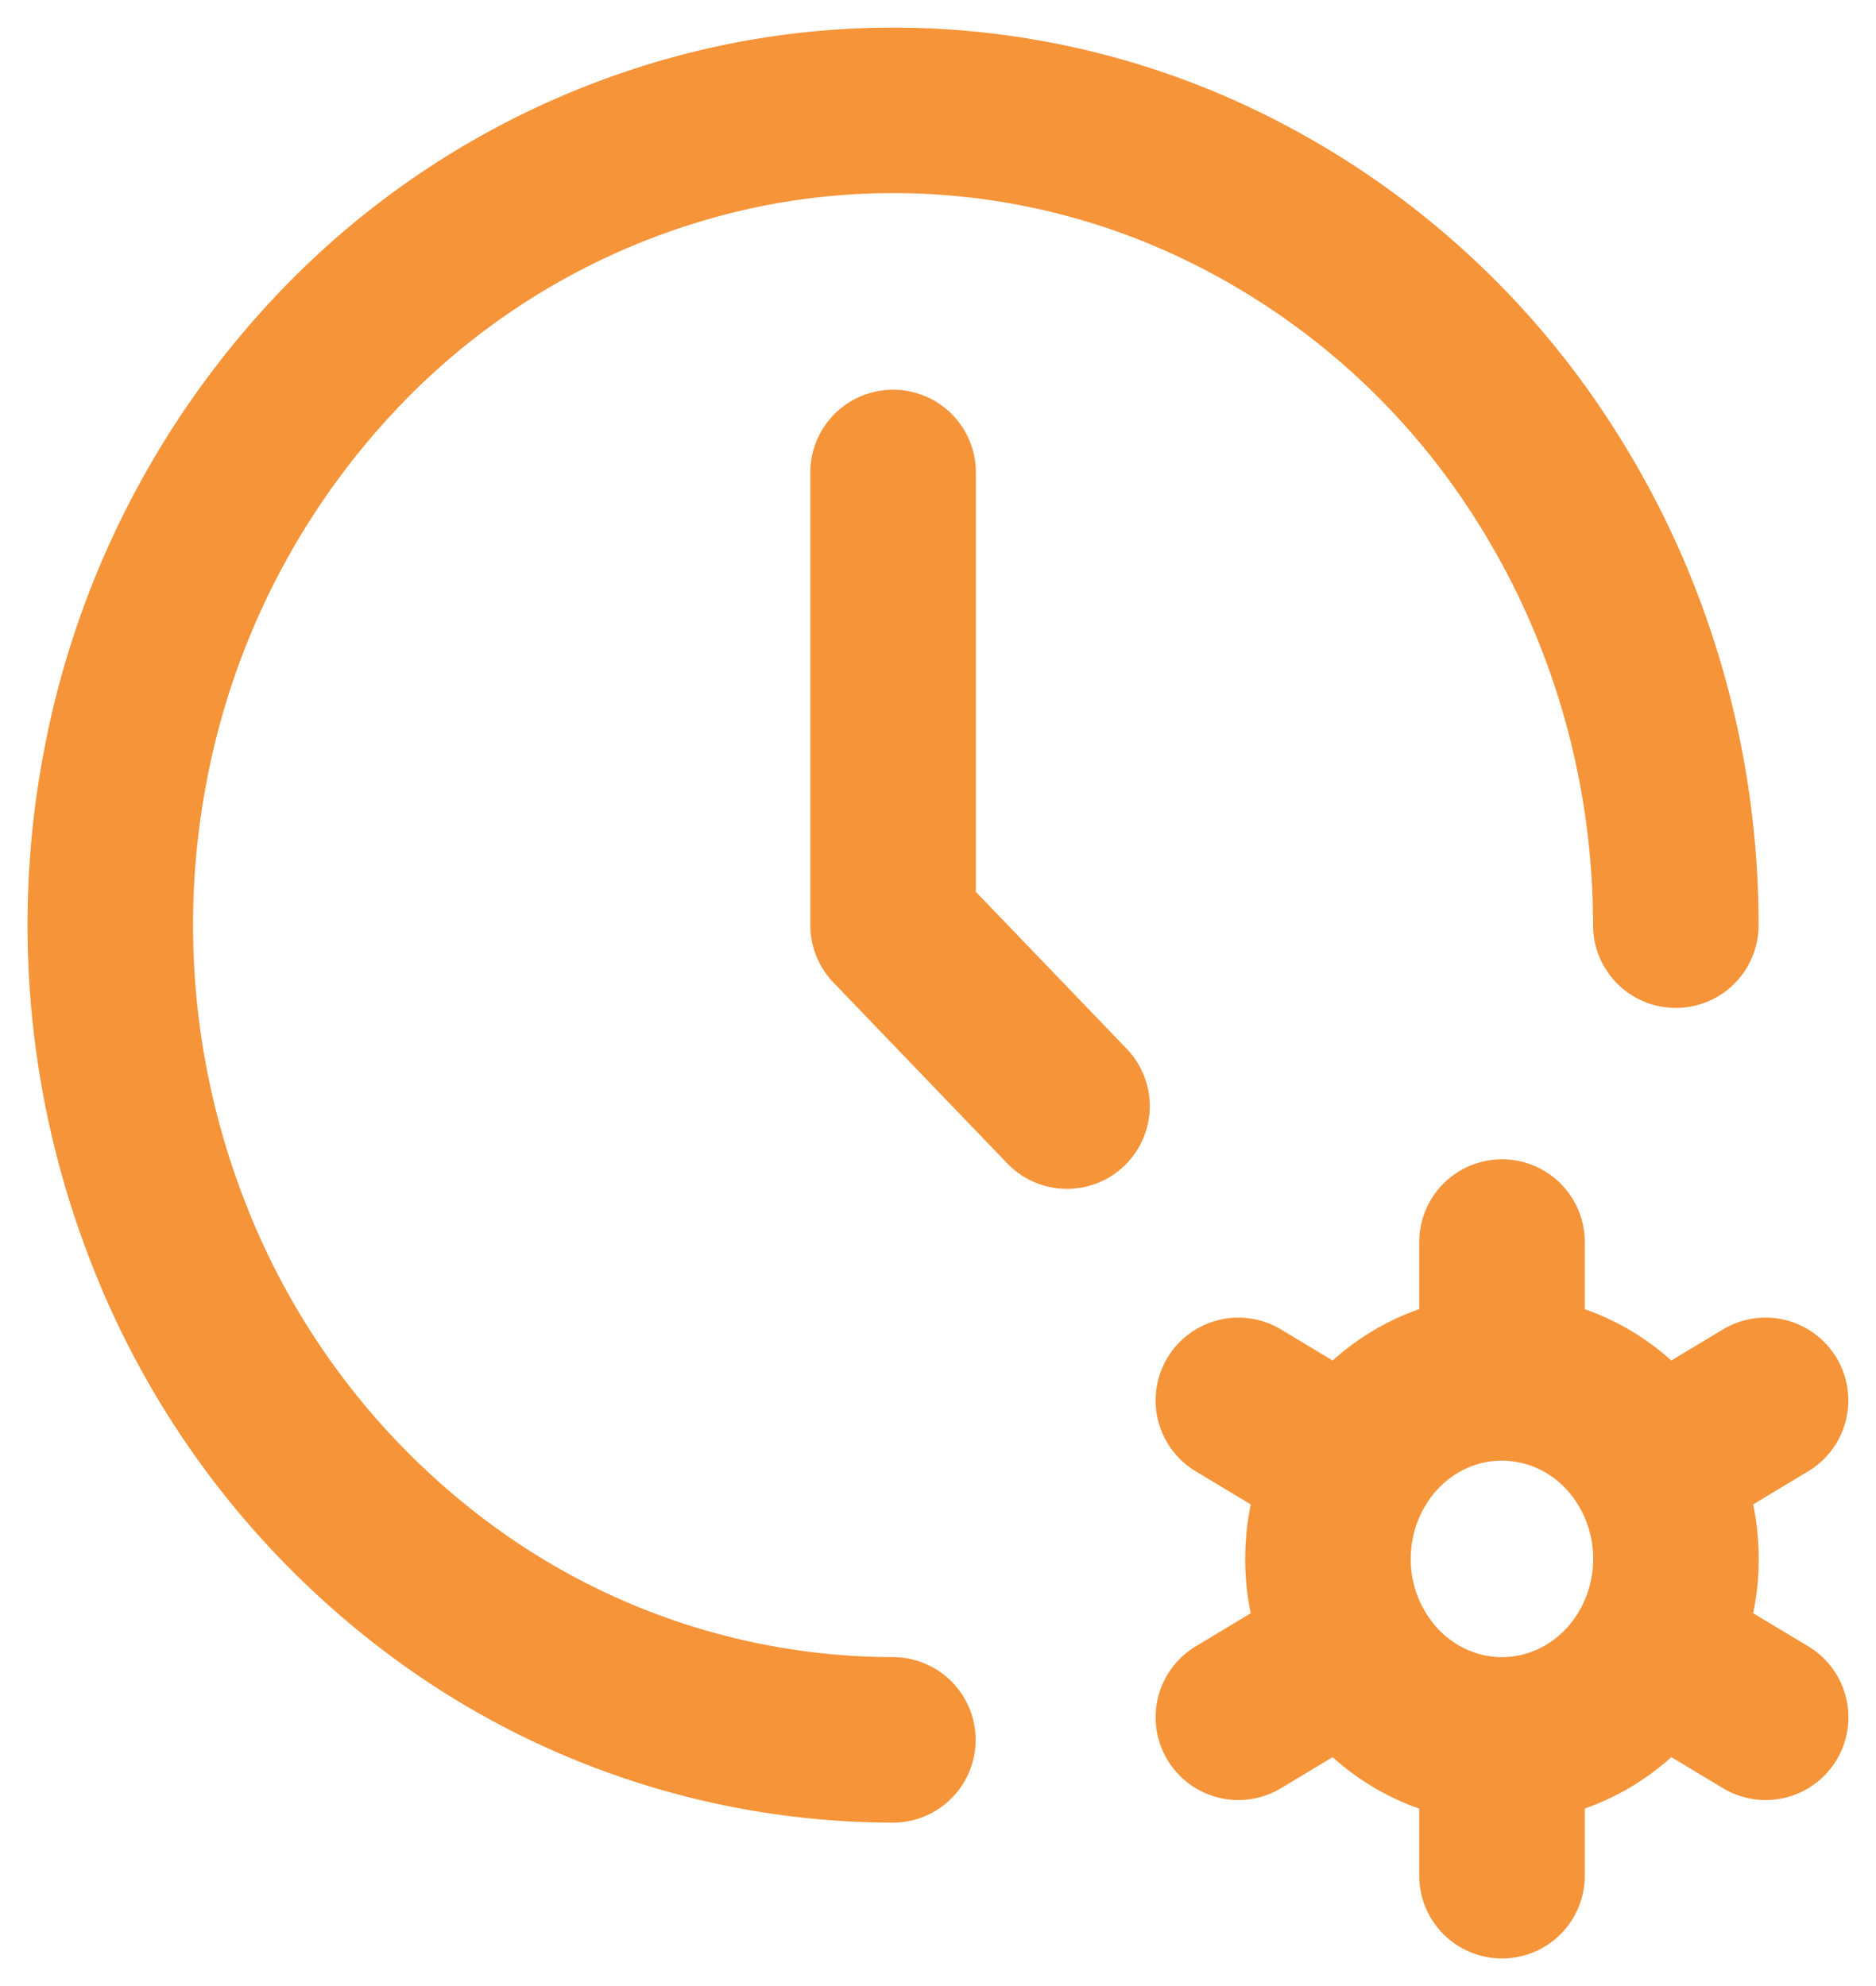 <svg width="17" height="18" fill="none" xmlns="http://www.w3.org/2000/svg"><g clip-path="url(#clip0_45_22948)"><path d="M15.186 8.385c0-1.46-.416-2.889-1.195-4.103a7.163 7.163 0 00-3.183-2.72 6.833 6.833 0 00-4.098-.42 7.01 7.01 0 00-3.632 2.02 7.483 7.483 0 00-1.942 3.78 7.667 7.667 0 00.403 4.267 7.329 7.329 0 002.612 3.315 6.895 6.895 0 003.94 1.245m5.52 0c-.419 0-.82-.173-1.115-.48a1.676 1.676 0 01-.462-1.16c0-.436.166-.853.462-1.161.295-.308.696-.48 1.114-.48m0 3.281c.418 0 .82-.173 1.115-.48.296-.308.462-.726.462-1.16 0-.436-.166-.853-.462-1.161a1.545 1.545 0 00-1.114-.48m0 3.281V17m0-4.513v-1.23m2.388 1.435l-1.024.616m-2.729 1.64l-1.024.616m0-2.872l1.024.616m2.73 1.64l1.024.616M8.093 4.282v4.103l1.576 1.64" stroke="#F59439" stroke-width="1.5" stroke-miterlimit="10" stroke-linecap="round" stroke-linejoin="round"/></g><defs><clipPath id="clip0_45_22948"><path fill="#fff" d="M0 0h17v18H0z"/></clipPath></defs></svg>